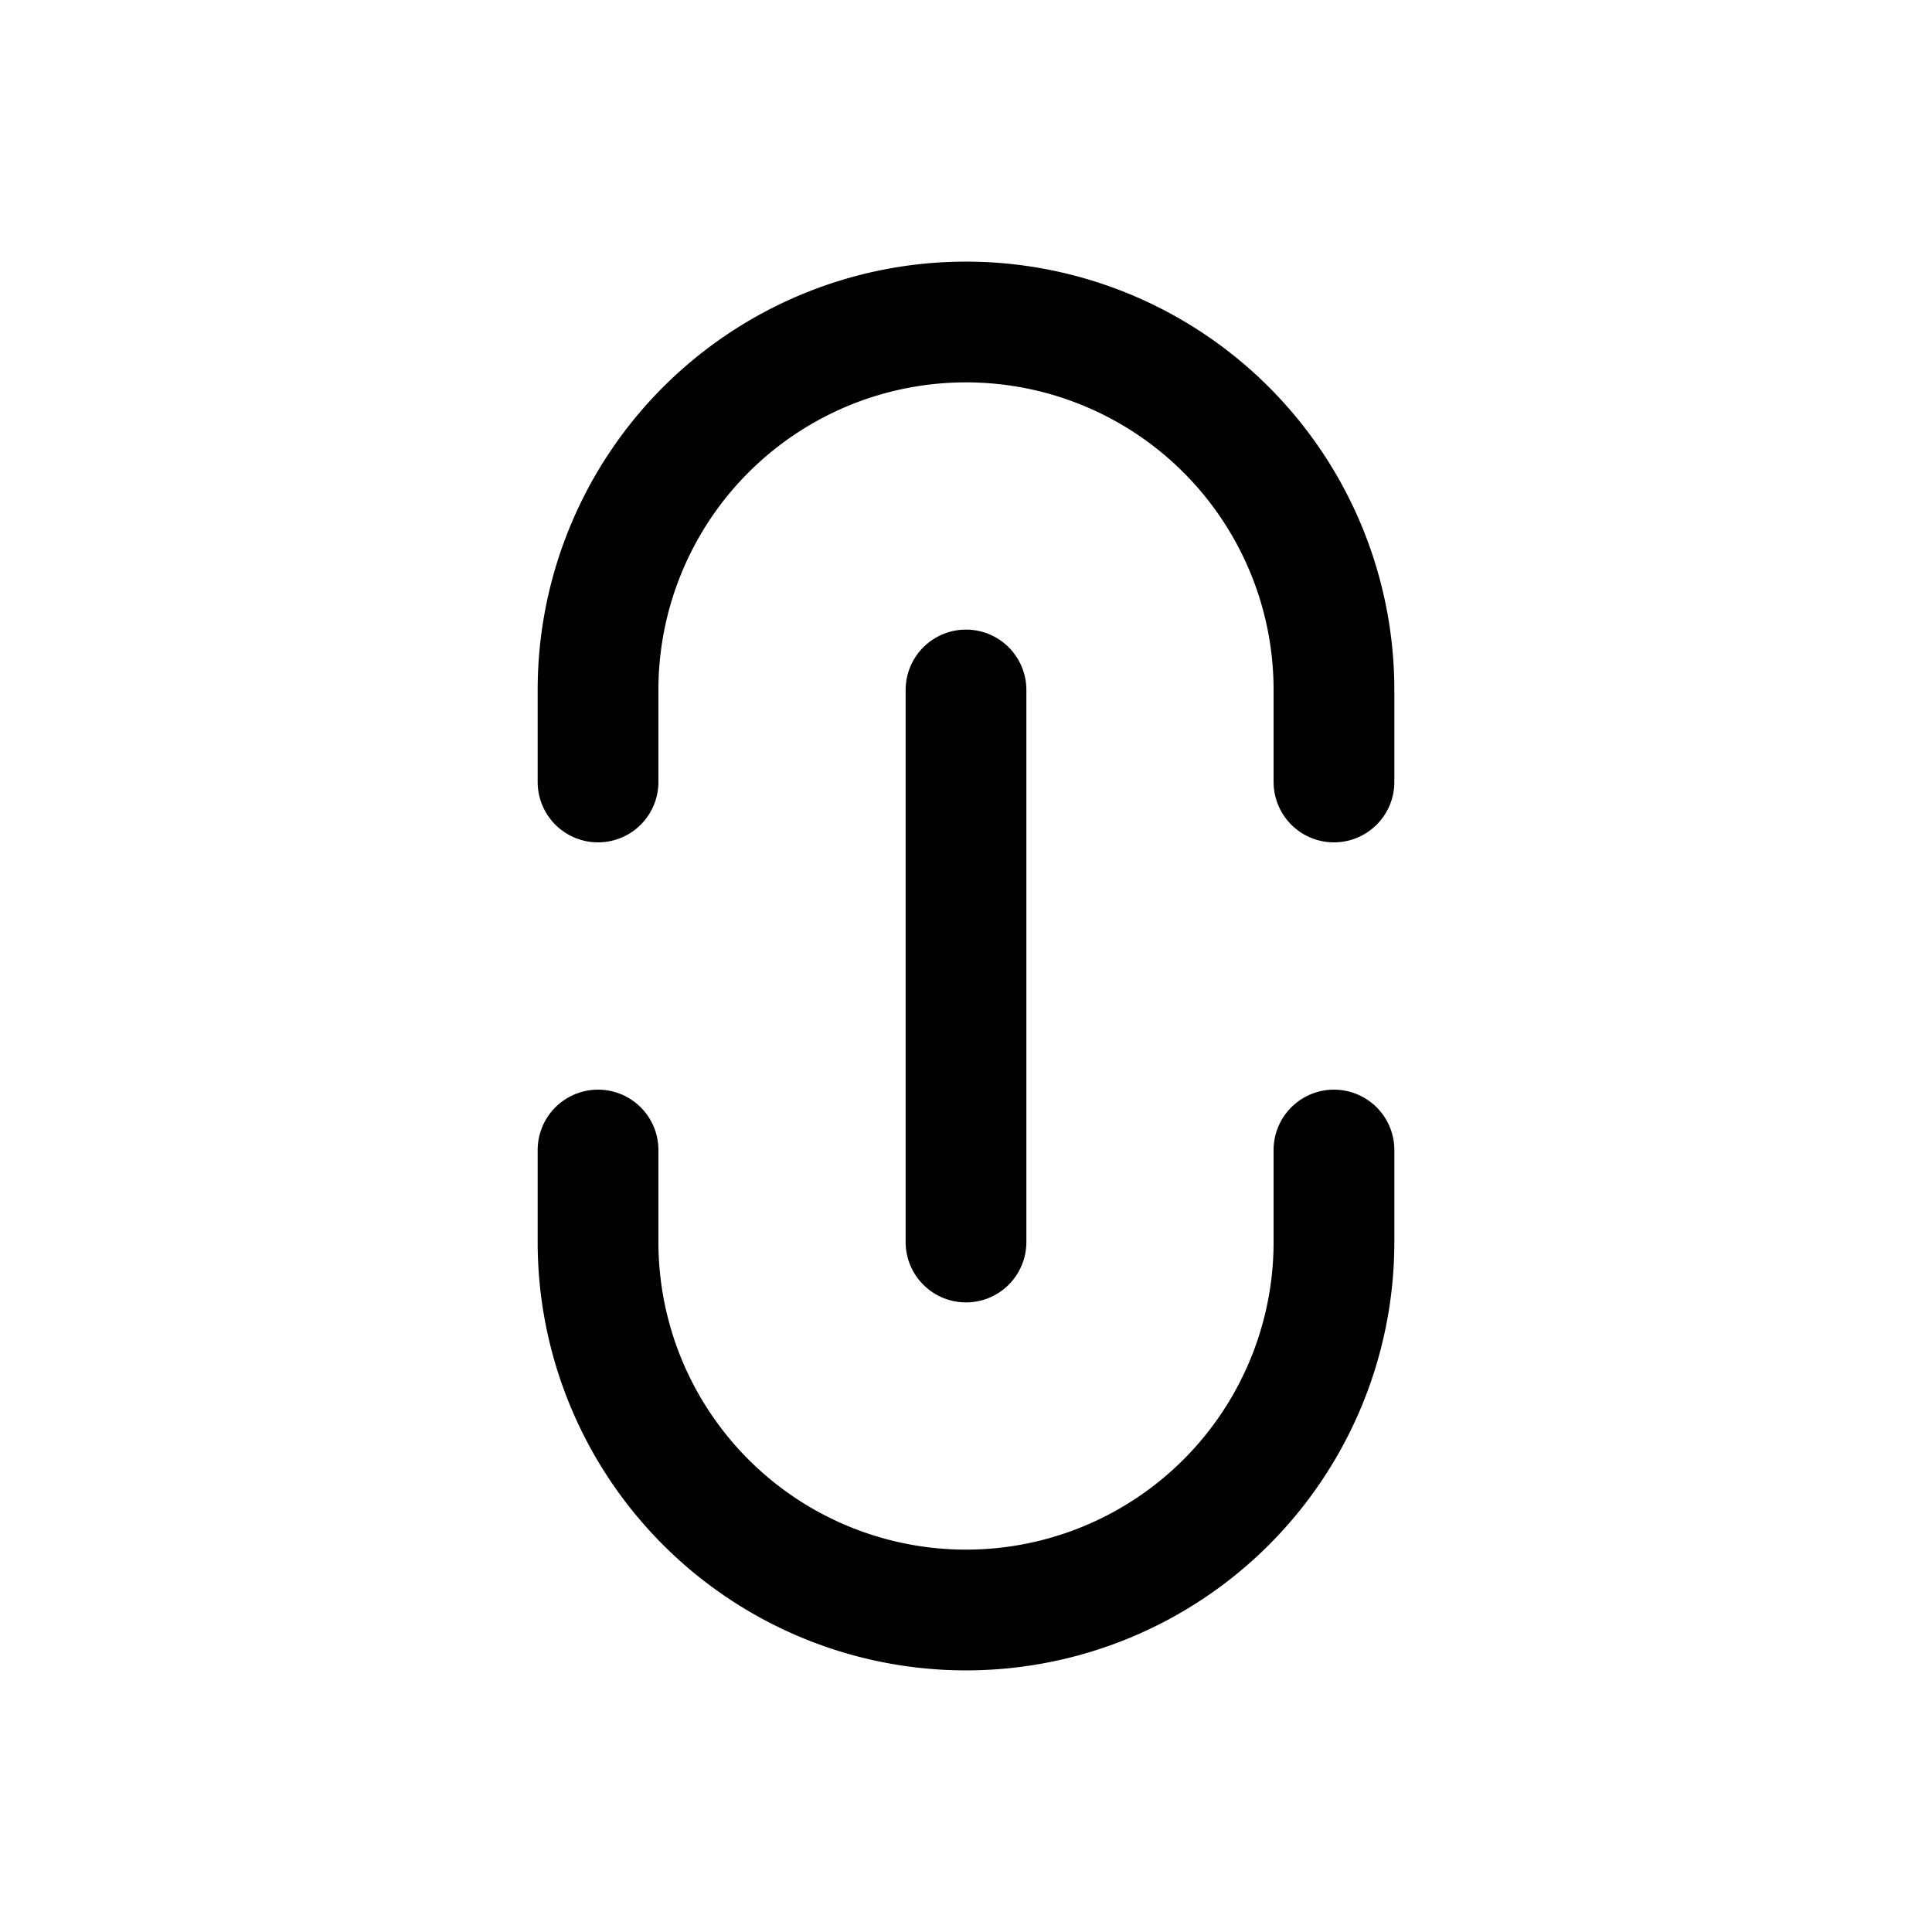 <svg width="46" height="46" fill="none" stroke="currentColor" stroke-linecap="round" stroke-linejoin="round" stroke-width="1.5" viewBox="0 0 24 24" xmlns="http://www.w3.org/2000/svg">
  <path d="M7.429 9.714V8.571a4.571 4.571 0 1 1 9.142 0v1.143"></path>
  <path d="M16.571 14.286v1.143a4.571 4.571 0 0 1-9.142 0v-1.143"></path>
  <path d="M12 8.571v6.858"></path>
</svg>